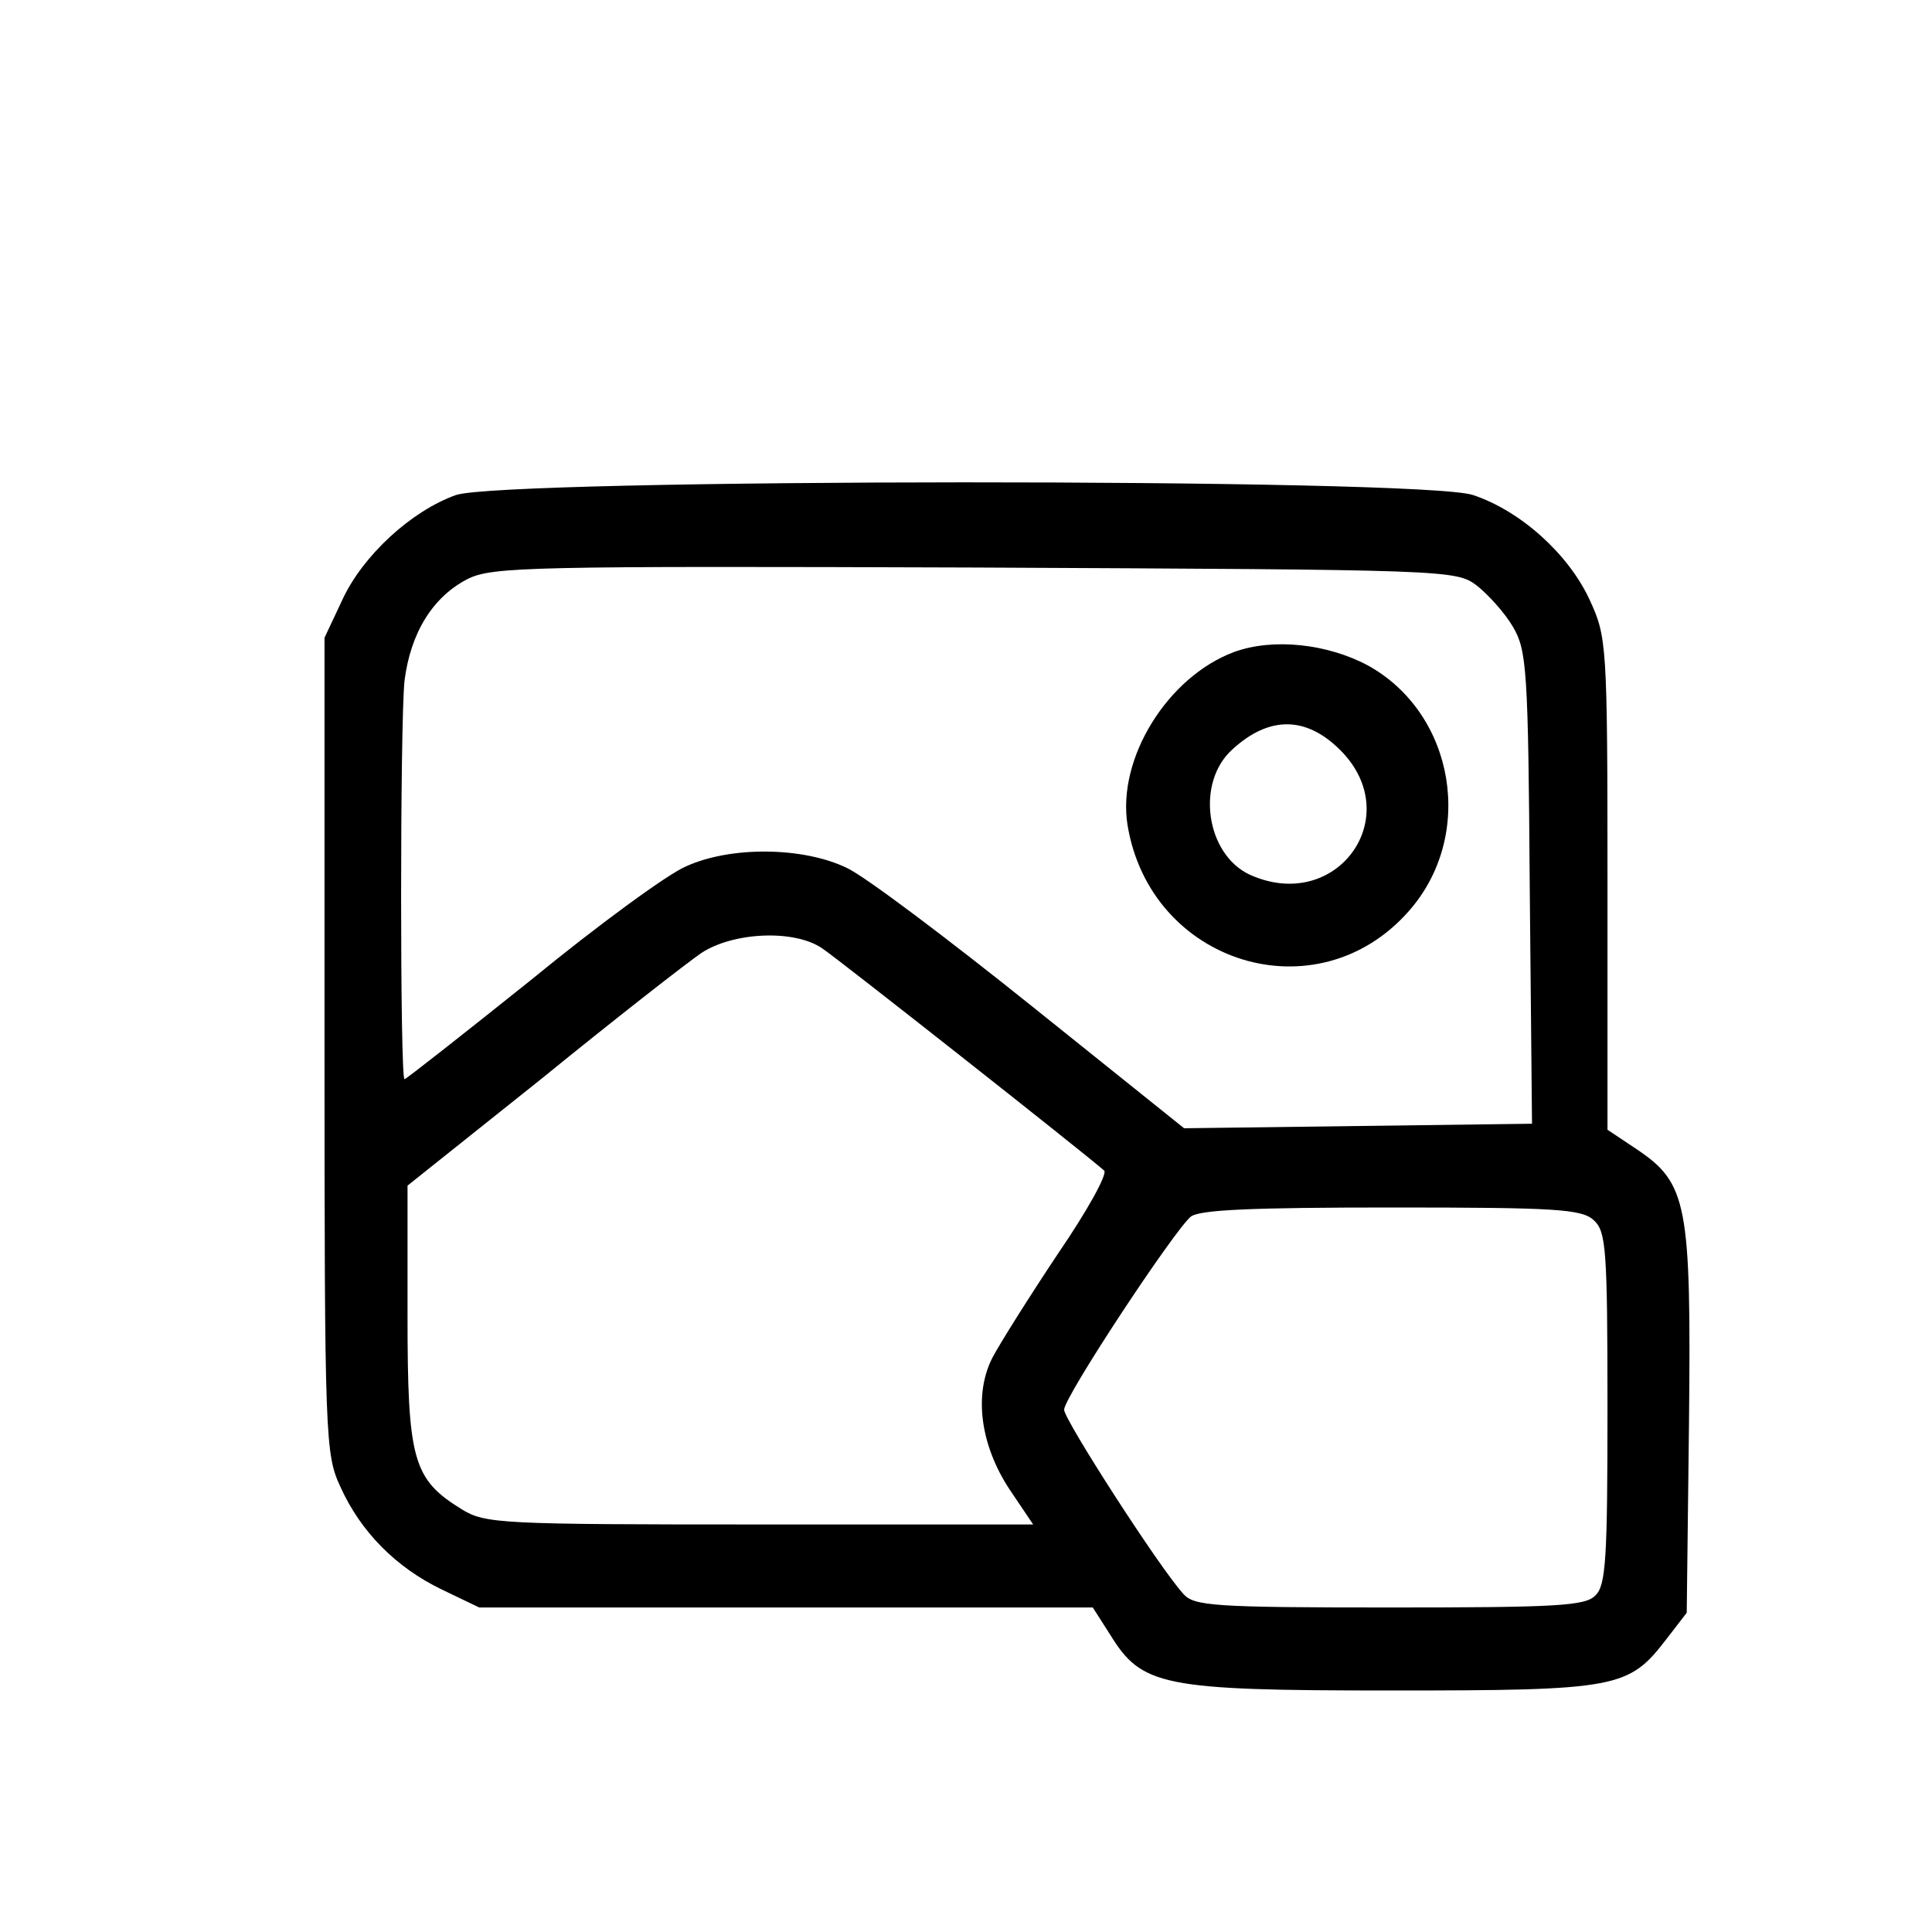 <?xml version="1.0" standalone="no"?>
<!DOCTYPE svg PUBLIC "-//W3C//DTD SVG 20010904//EN"
 "http://www.w3.org/TR/2001/REC-SVG-20010904/DTD/svg10.dtd">
<svg version="1.0" xmlns="http://www.w3.org/2000/svg"
 width="256pt" height="256pt" viewBox="0 0 256 256"
 preserveAspectRatio="xMidYMid meet">

<g transform="translate(0,256) scale(0.1,-0.1)"
fill="#000000" stroke="none">
<path d="M604 1904 c-59 -21 -123 -80 -150 -138 l-24 -51 0 -540 c0 -522 1
-542 21 -585 27 -60 74 -107 134 -136 l50 -24 407 0 406 0 23 -36 c42 -68 68
-74 372 -74 301 0 315 3 365 68 l27 35 3 251 c3 290 -2 318 -69 363 l-39 26 0
326 c0 321 -1 327 -24 377 -28 60 -91 117 -154 138 -66 23 -1285 22 -1348 0z
m1353 -120 c15 -12 37 -36 48 -55 18 -31 20 -56 22 -346 l3 -312 -230 -3 -231
-3 -202 162 c-111 89 -221 172 -245 183 -58 28 -154 29 -213 2 -24 -10 -117
-78 -206 -151 -90 -72 -165 -131 -167 -131 -6 0 -6 470 0 528 8 63 37 111 84
135 33 16 81 17 672 15 629 -3 637 -3 665 -24z m-867 -481 c21 -14 347 -271
373 -294 5 -4 -22 -53 -61 -110 -38 -57 -77 -119 -87 -138 -25 -49 -16 -116
23 -175 l31 -46 -362 0 c-344 0 -364 1 -395 20 -65 40 -72 65 -72 257 l0 172
178 142 c97 79 192 153 211 166 42 28 124 32 161 6z m1022 -360 c16 -15 18
-36 18 -249 0 -198 -2 -235 -16 -248 -13 -14 -52 -16 -273 -16 -233 0 -259 2
-273 18 -32 35 -158 231 -158 244 0 17 146 238 168 256 12 9 81 12 266 12 218
0 252 -2 268 -17z"/>
<path d="M1635 1696 c-88 -33 -155 -141 -141 -229 30 -184 251 -253 373 -114
88 100 61 261 -54 325 -54 29 -126 37 -178 18z m141 -130 c88 -88 -5 -217
-120 -165 -58 27 -72 122 -23 166 49 45 98 44 143 -1z"/>
</g>
</svg>
